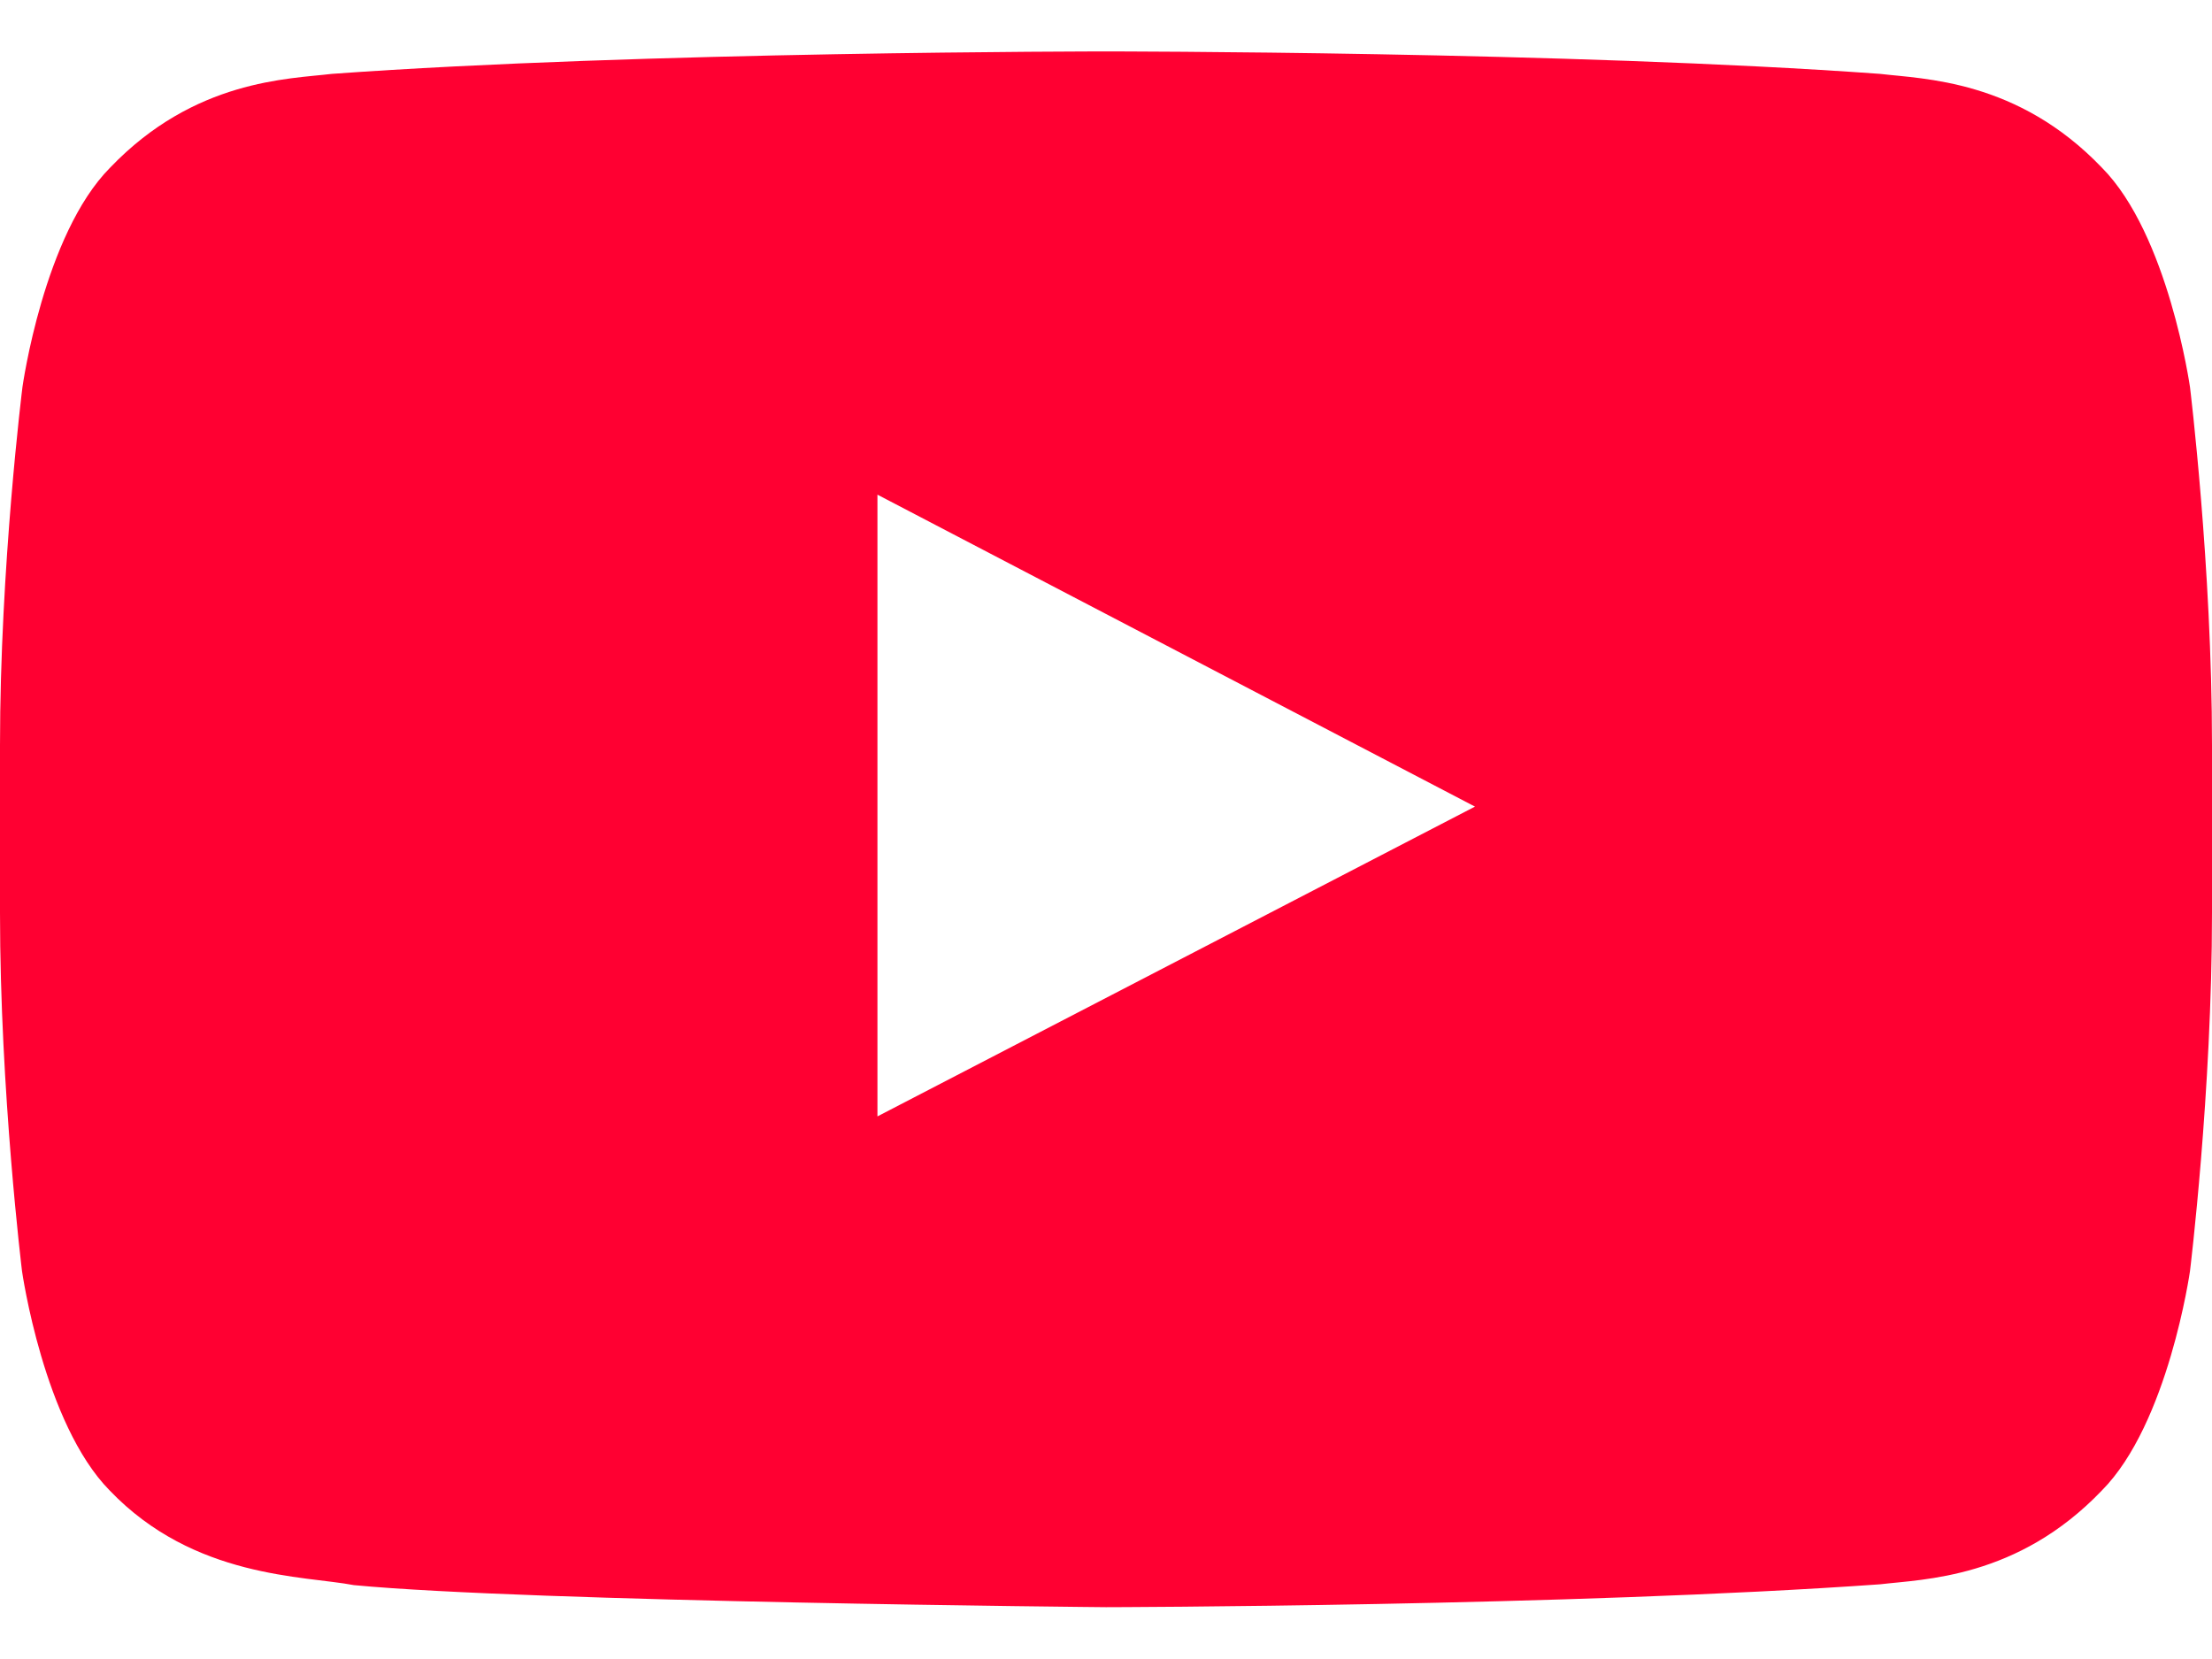 <svg width="40" height="30" viewBox="0 0 40 30" fill="none" xmlns="http://www.w3.org/2000/svg">
<path d="M39.602 7C39.602 7 39.211 4.242 38.008 3.031C36.484 1.438 34.781 1.43 34 1.336C28.406 0.93 20.008 0.93 20.008 0.93H19.992C19.992 0.93 11.594 0.93 6 1.336C5.219 1.43 3.516 1.438 1.992 3.031C0.789 4.242 0.406 7 0.406 7C0.406 7 0 10.242 0 13.477V16.508C0 19.742 0.398 22.985 0.398 22.985C0.398 22.985 0.789 25.742 1.984 26.953C3.508 28.547 5.508 28.492 6.398 28.664C9.602 28.969 20 29.063 20 29.063C20 29.063 28.406 29.047 34 28.649C34.781 28.555 36.484 28.547 38.008 26.953C39.211 25.742 39.602 22.985 39.602 22.985C39.602 22.985 40 19.75 40 16.508V13.477C40 10.242 39.602 7 39.602 7ZM15.867 20.188V8.945L26.672 14.586L15.867 20.188Z" fill="#FF0032"/>
</svg>

